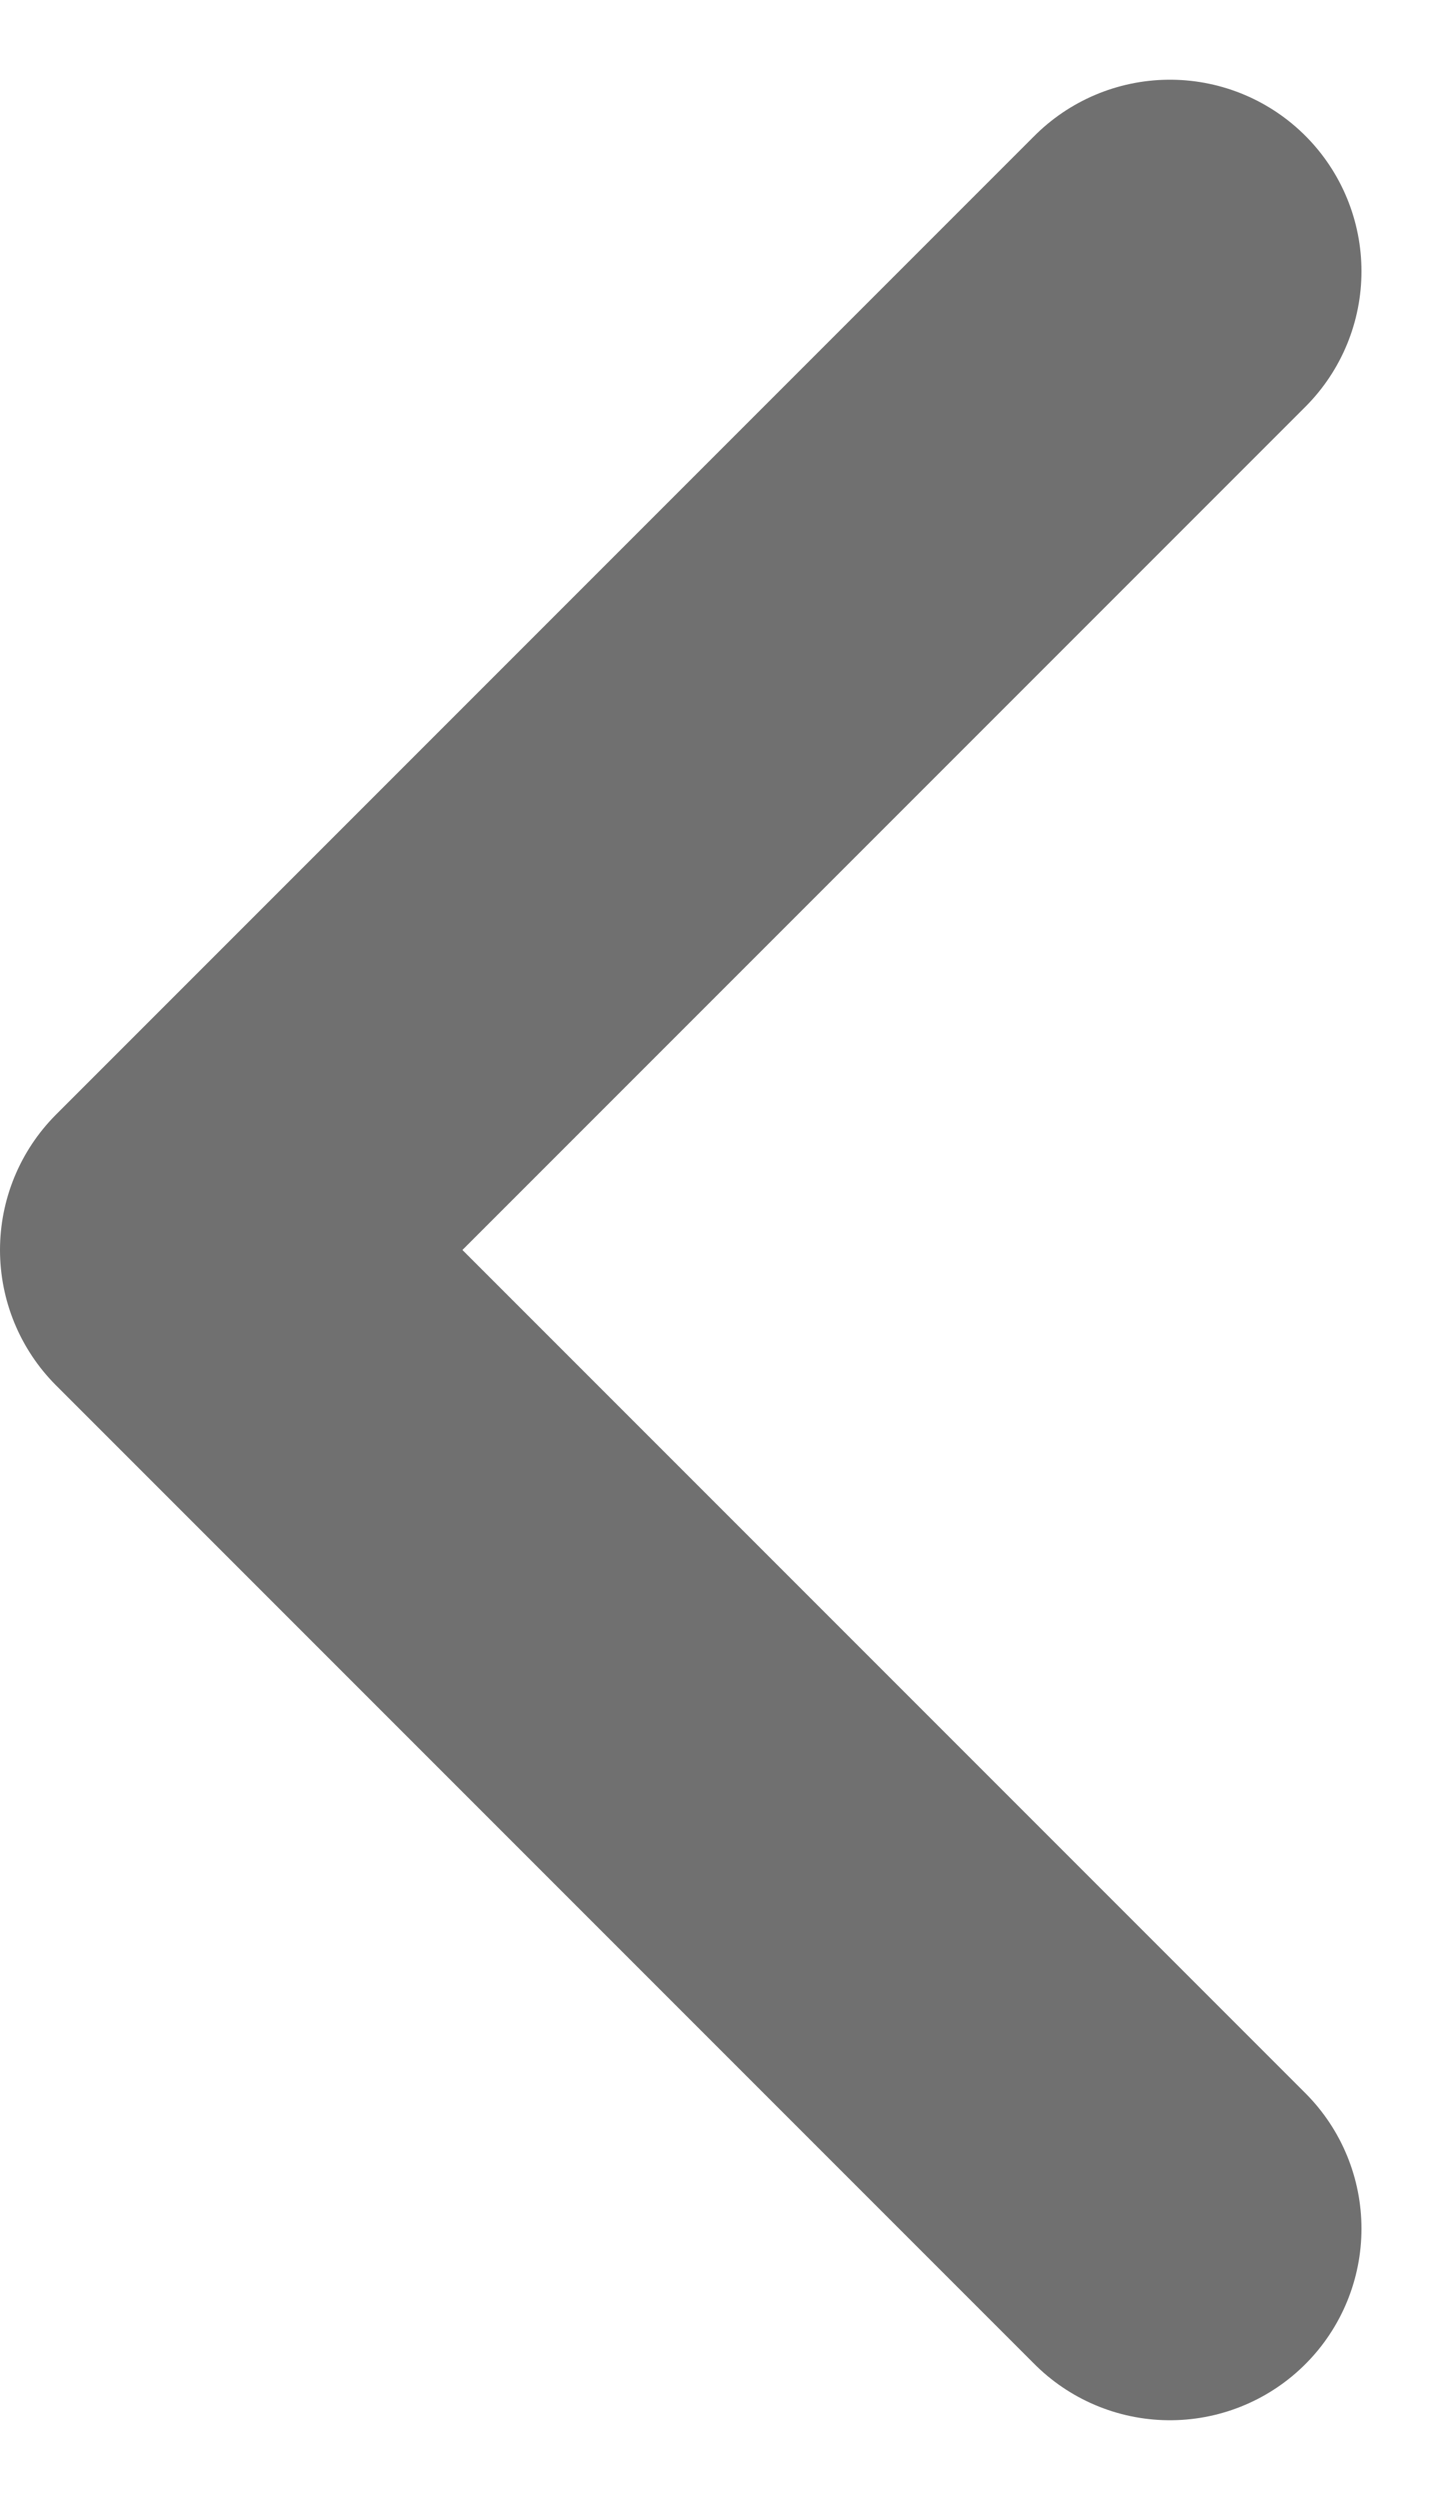 <svg xmlns="http://www.w3.org/2000/svg" width="9.404" height="16.309" viewBox="0 0 9.404 16.309"><defs><style>.a{fill:none;stroke:#707070;stroke-linecap:round;stroke-linejoin:round;stroke-width:2.5px;}</style></defs><path class="a" d="M-17426.988-16415.291l-6.385,6.385,6.385,6.385" transform="translate(17434.623 16417.061)"/></svg>